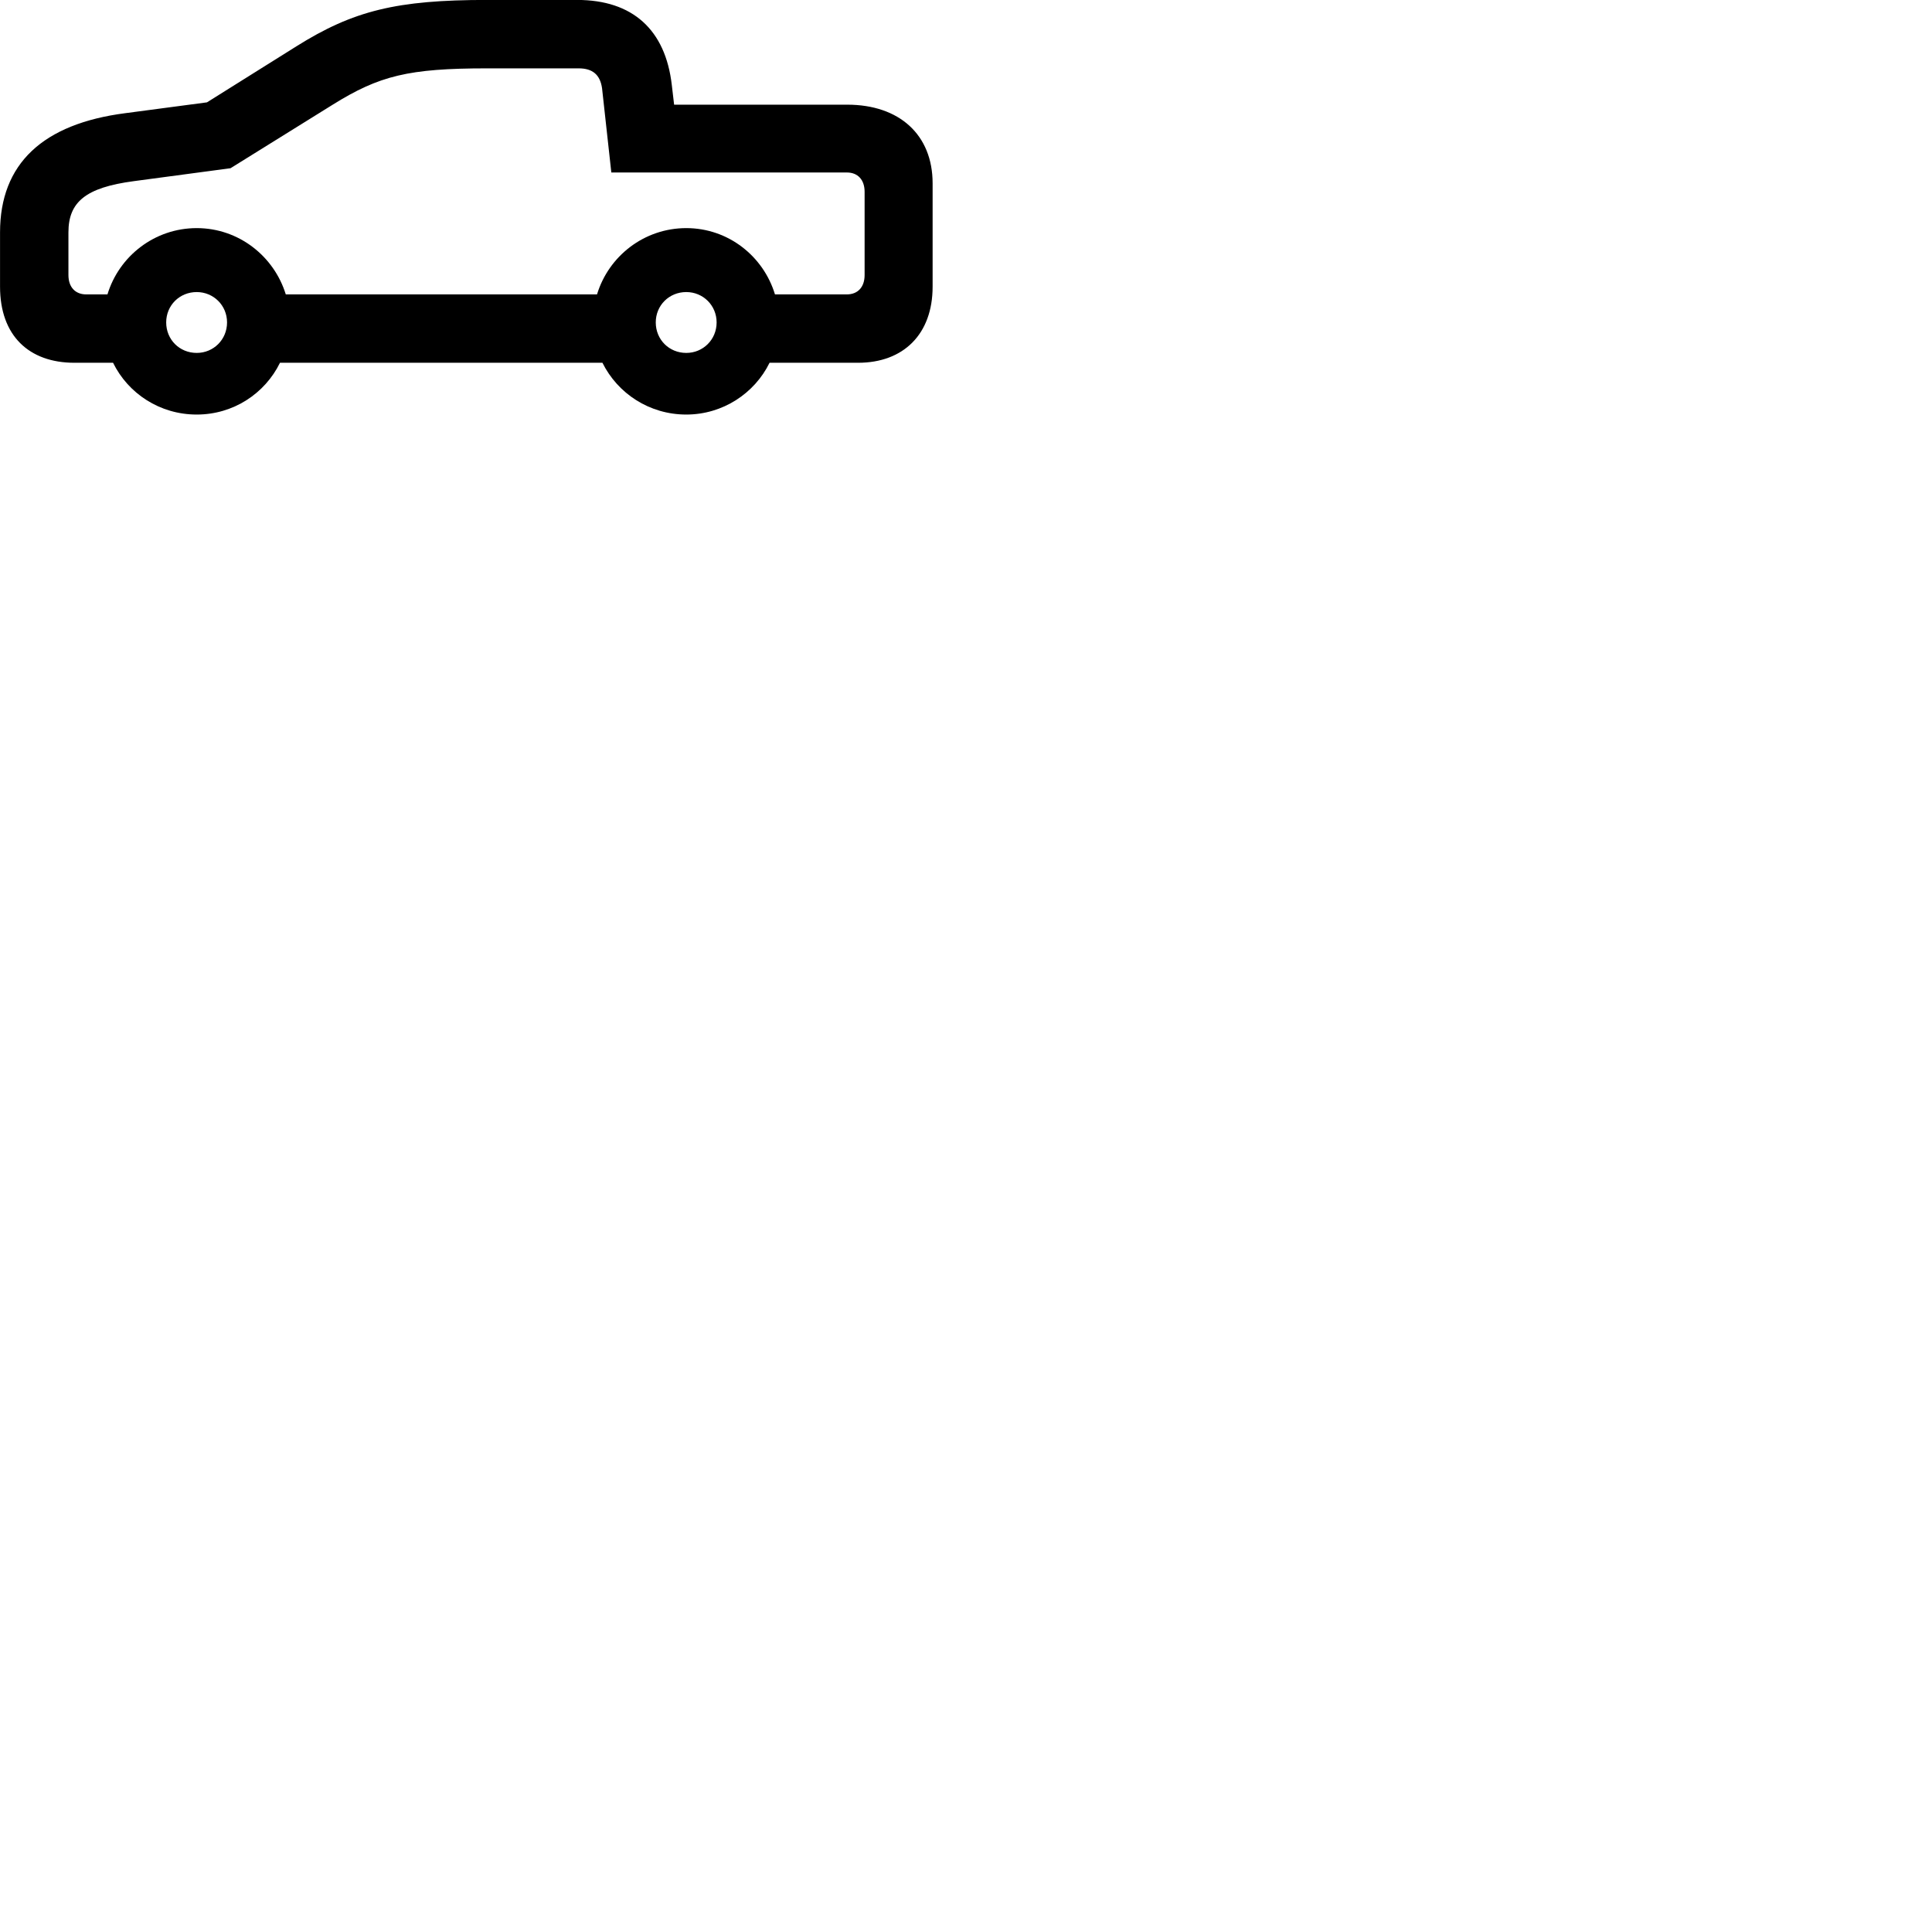 
        <svg xmlns="http://www.w3.org/2000/svg" viewBox="0 0 100 100">
            <path d="M3.852 18.777H5.852C6.632 20.367 8.272 21.457 10.182 21.457C12.082 21.457 13.712 20.367 14.492 18.777H31.182C31.972 20.367 33.612 21.457 35.522 21.457C37.402 21.457 39.052 20.367 39.832 18.777H44.412C46.772 18.777 48.272 17.288 48.272 14.838V9.488C48.272 6.978 46.552 5.418 43.852 5.418H34.892L34.772 4.397C34.442 1.538 32.742 -0.003 29.872 -0.003H25.212C20.532 -0.003 18.292 0.547 15.342 2.397L10.712 5.298L6.492 5.857C2.212 6.407 0.002 8.477 0.002 12.027V14.838C0.002 17.378 1.502 18.777 3.852 18.777ZM35.522 11.807C33.342 11.807 31.502 13.258 30.902 15.238H14.792C14.182 13.258 12.352 11.807 10.182 11.807C8.002 11.807 6.162 13.258 5.562 15.238H4.462C3.892 15.238 3.542 14.857 3.542 14.238V12.027C3.542 10.457 4.432 9.707 6.922 9.377L11.932 8.707L17.222 5.418C19.632 3.917 21.142 3.538 25.212 3.538H29.952C30.672 3.538 31.062 3.868 31.162 4.567L31.642 8.928H43.832C44.402 8.928 44.752 9.307 44.752 9.928V14.238C44.752 14.857 44.402 15.238 43.832 15.238H40.112C39.512 13.258 37.692 11.807 35.522 11.807ZM10.182 18.267C9.292 18.267 8.602 17.578 8.602 16.688C8.602 15.807 9.292 15.117 10.182 15.117C11.052 15.117 11.752 15.807 11.752 16.688C11.752 17.578 11.052 18.267 10.182 18.267ZM35.522 18.267C34.632 18.267 33.942 17.578 33.942 16.688C33.942 15.807 34.632 15.117 35.522 15.117C36.392 15.117 37.092 15.807 37.092 16.688C37.092 17.578 36.392 18.267 35.522 18.267Z" />
        </svg>
    
